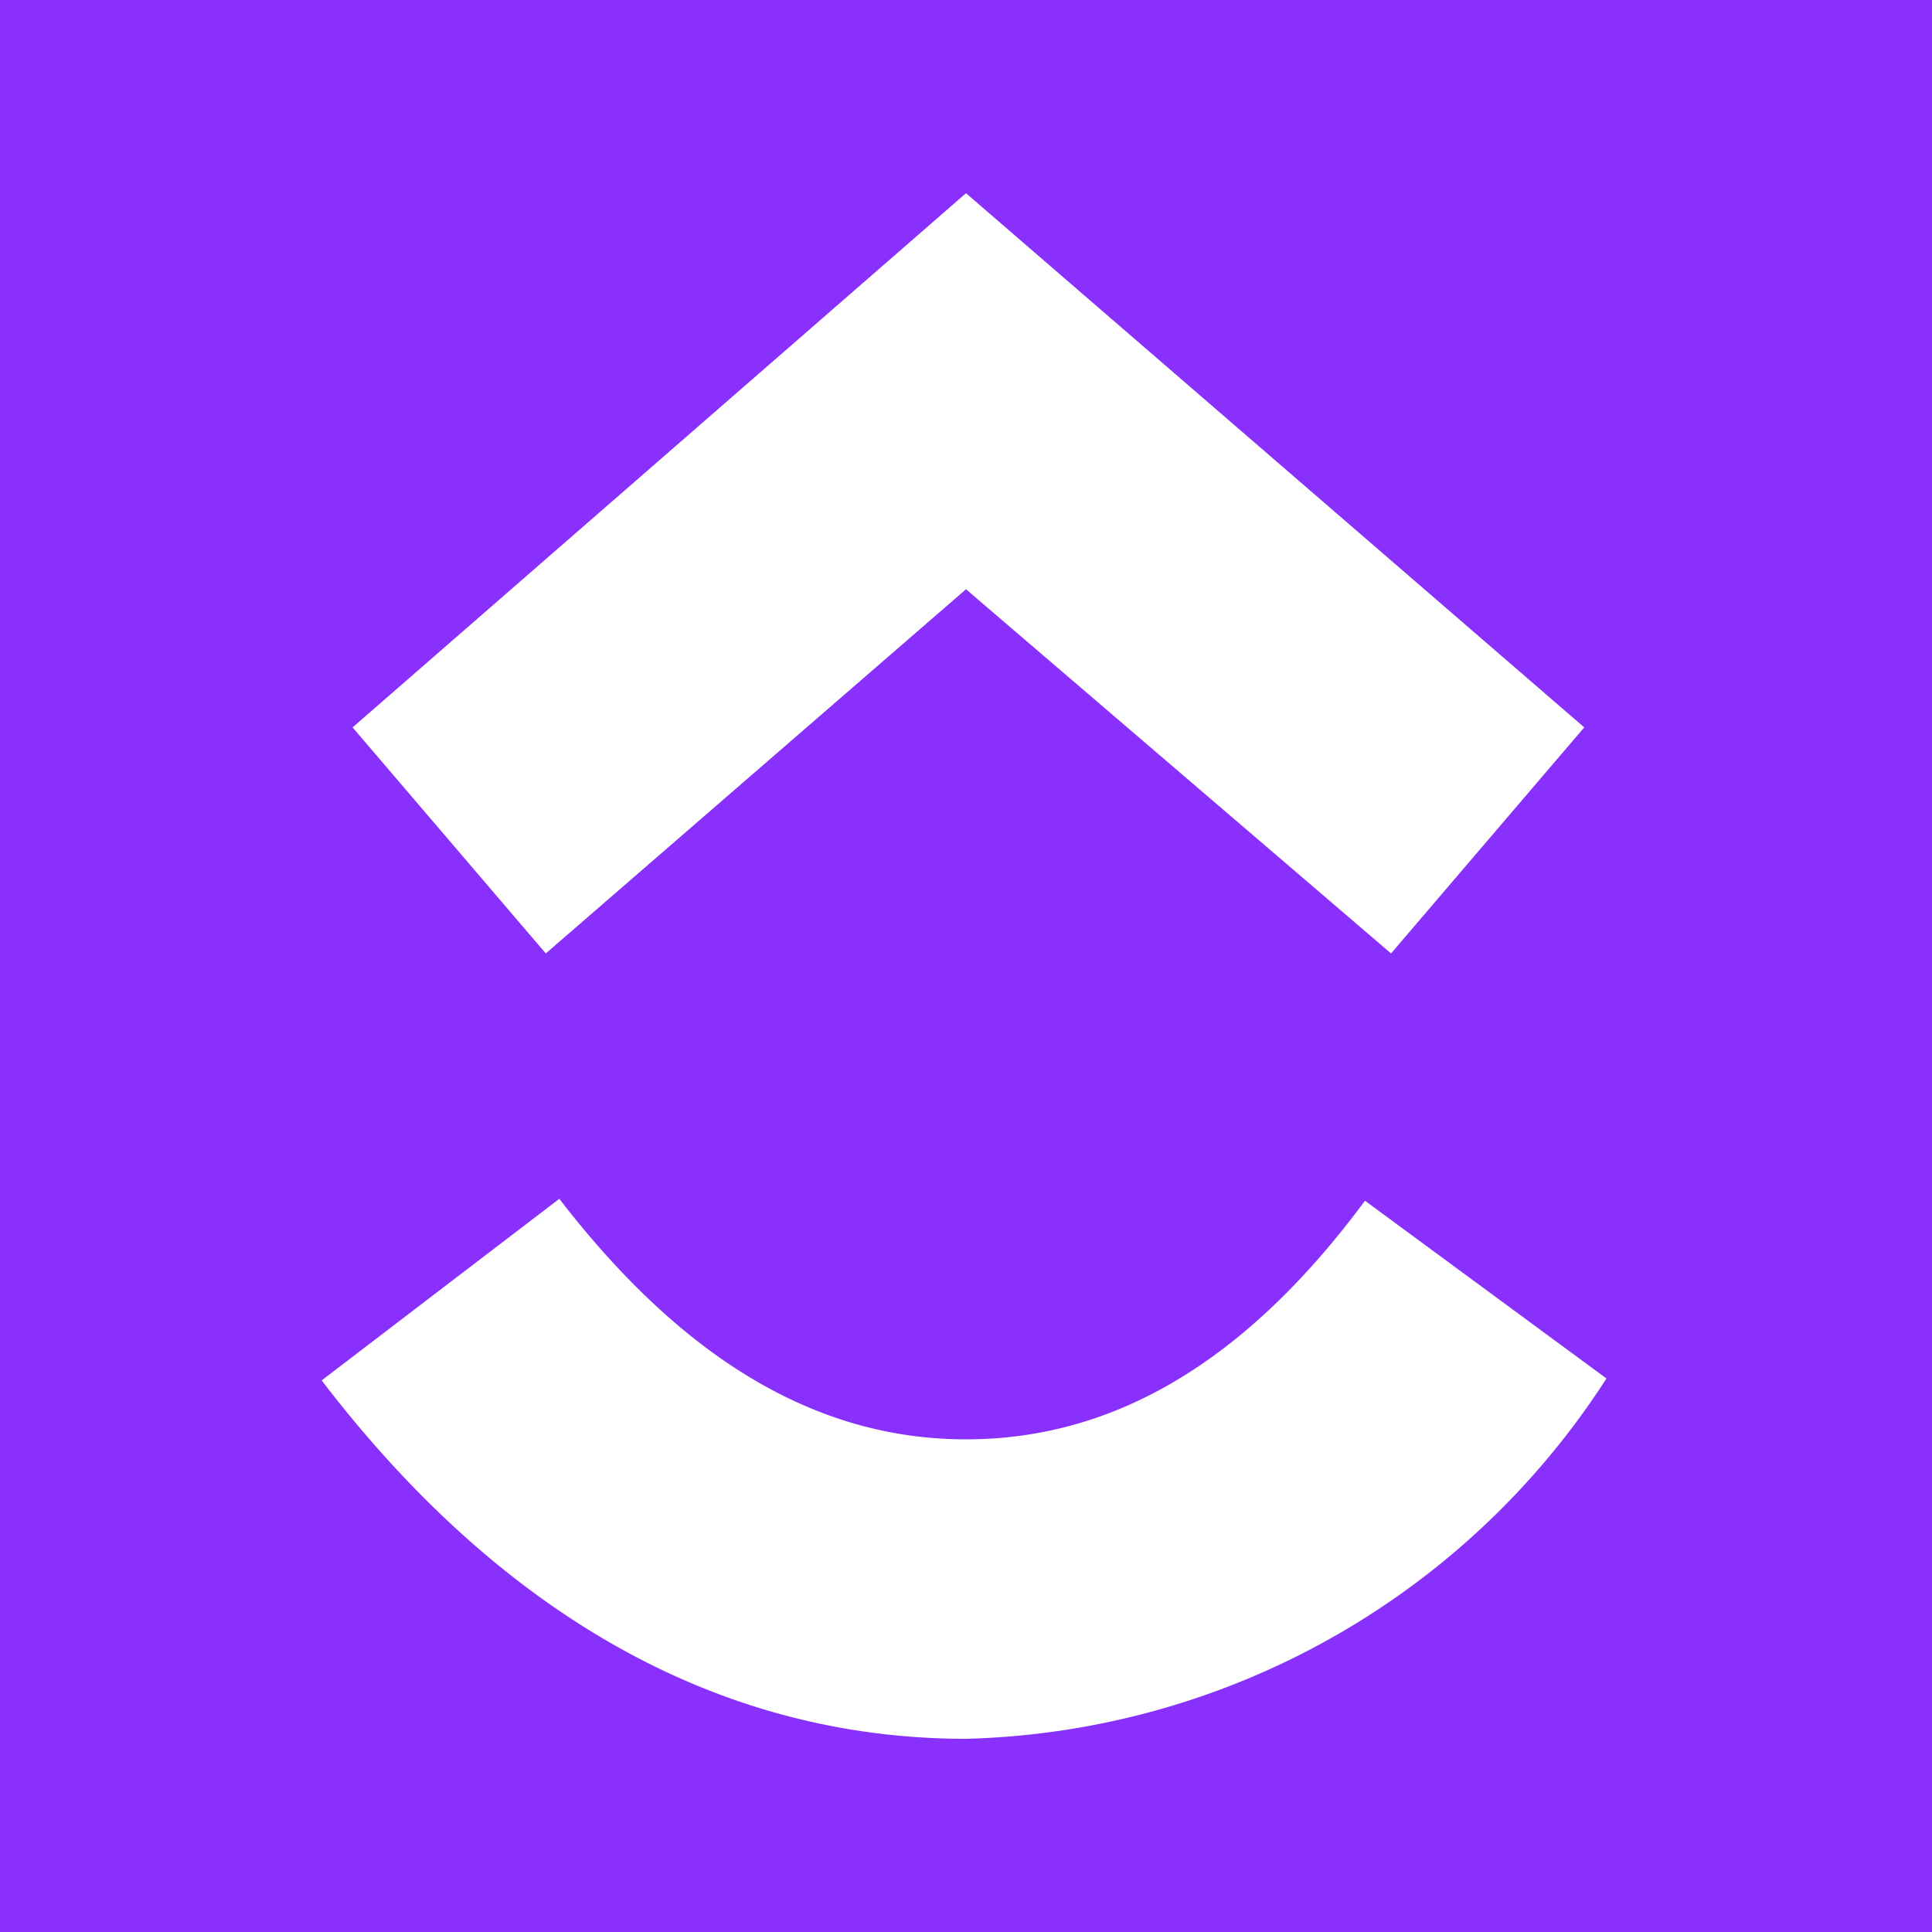 <svg xmlns="http://www.w3.org/2000/svg" viewBox="0 0 20 20"><path fill="#8930fd" d="M0 0h20v20H0z"/><path d="M3.33 14.29l2.46-1.88c1.31 1.7 2.7 2.49 4.21 2.49s2.88-.78 4.13-2.47l2.5 1.84A8.13 8.13 0 0110 18c-2.55 0-4.81-1.28-6.67-3.71zM10 6.1L5.65 9.87l-2-2.34L10 2l6.4 5.53-2 2.34z" fill="#fff"/></svg>